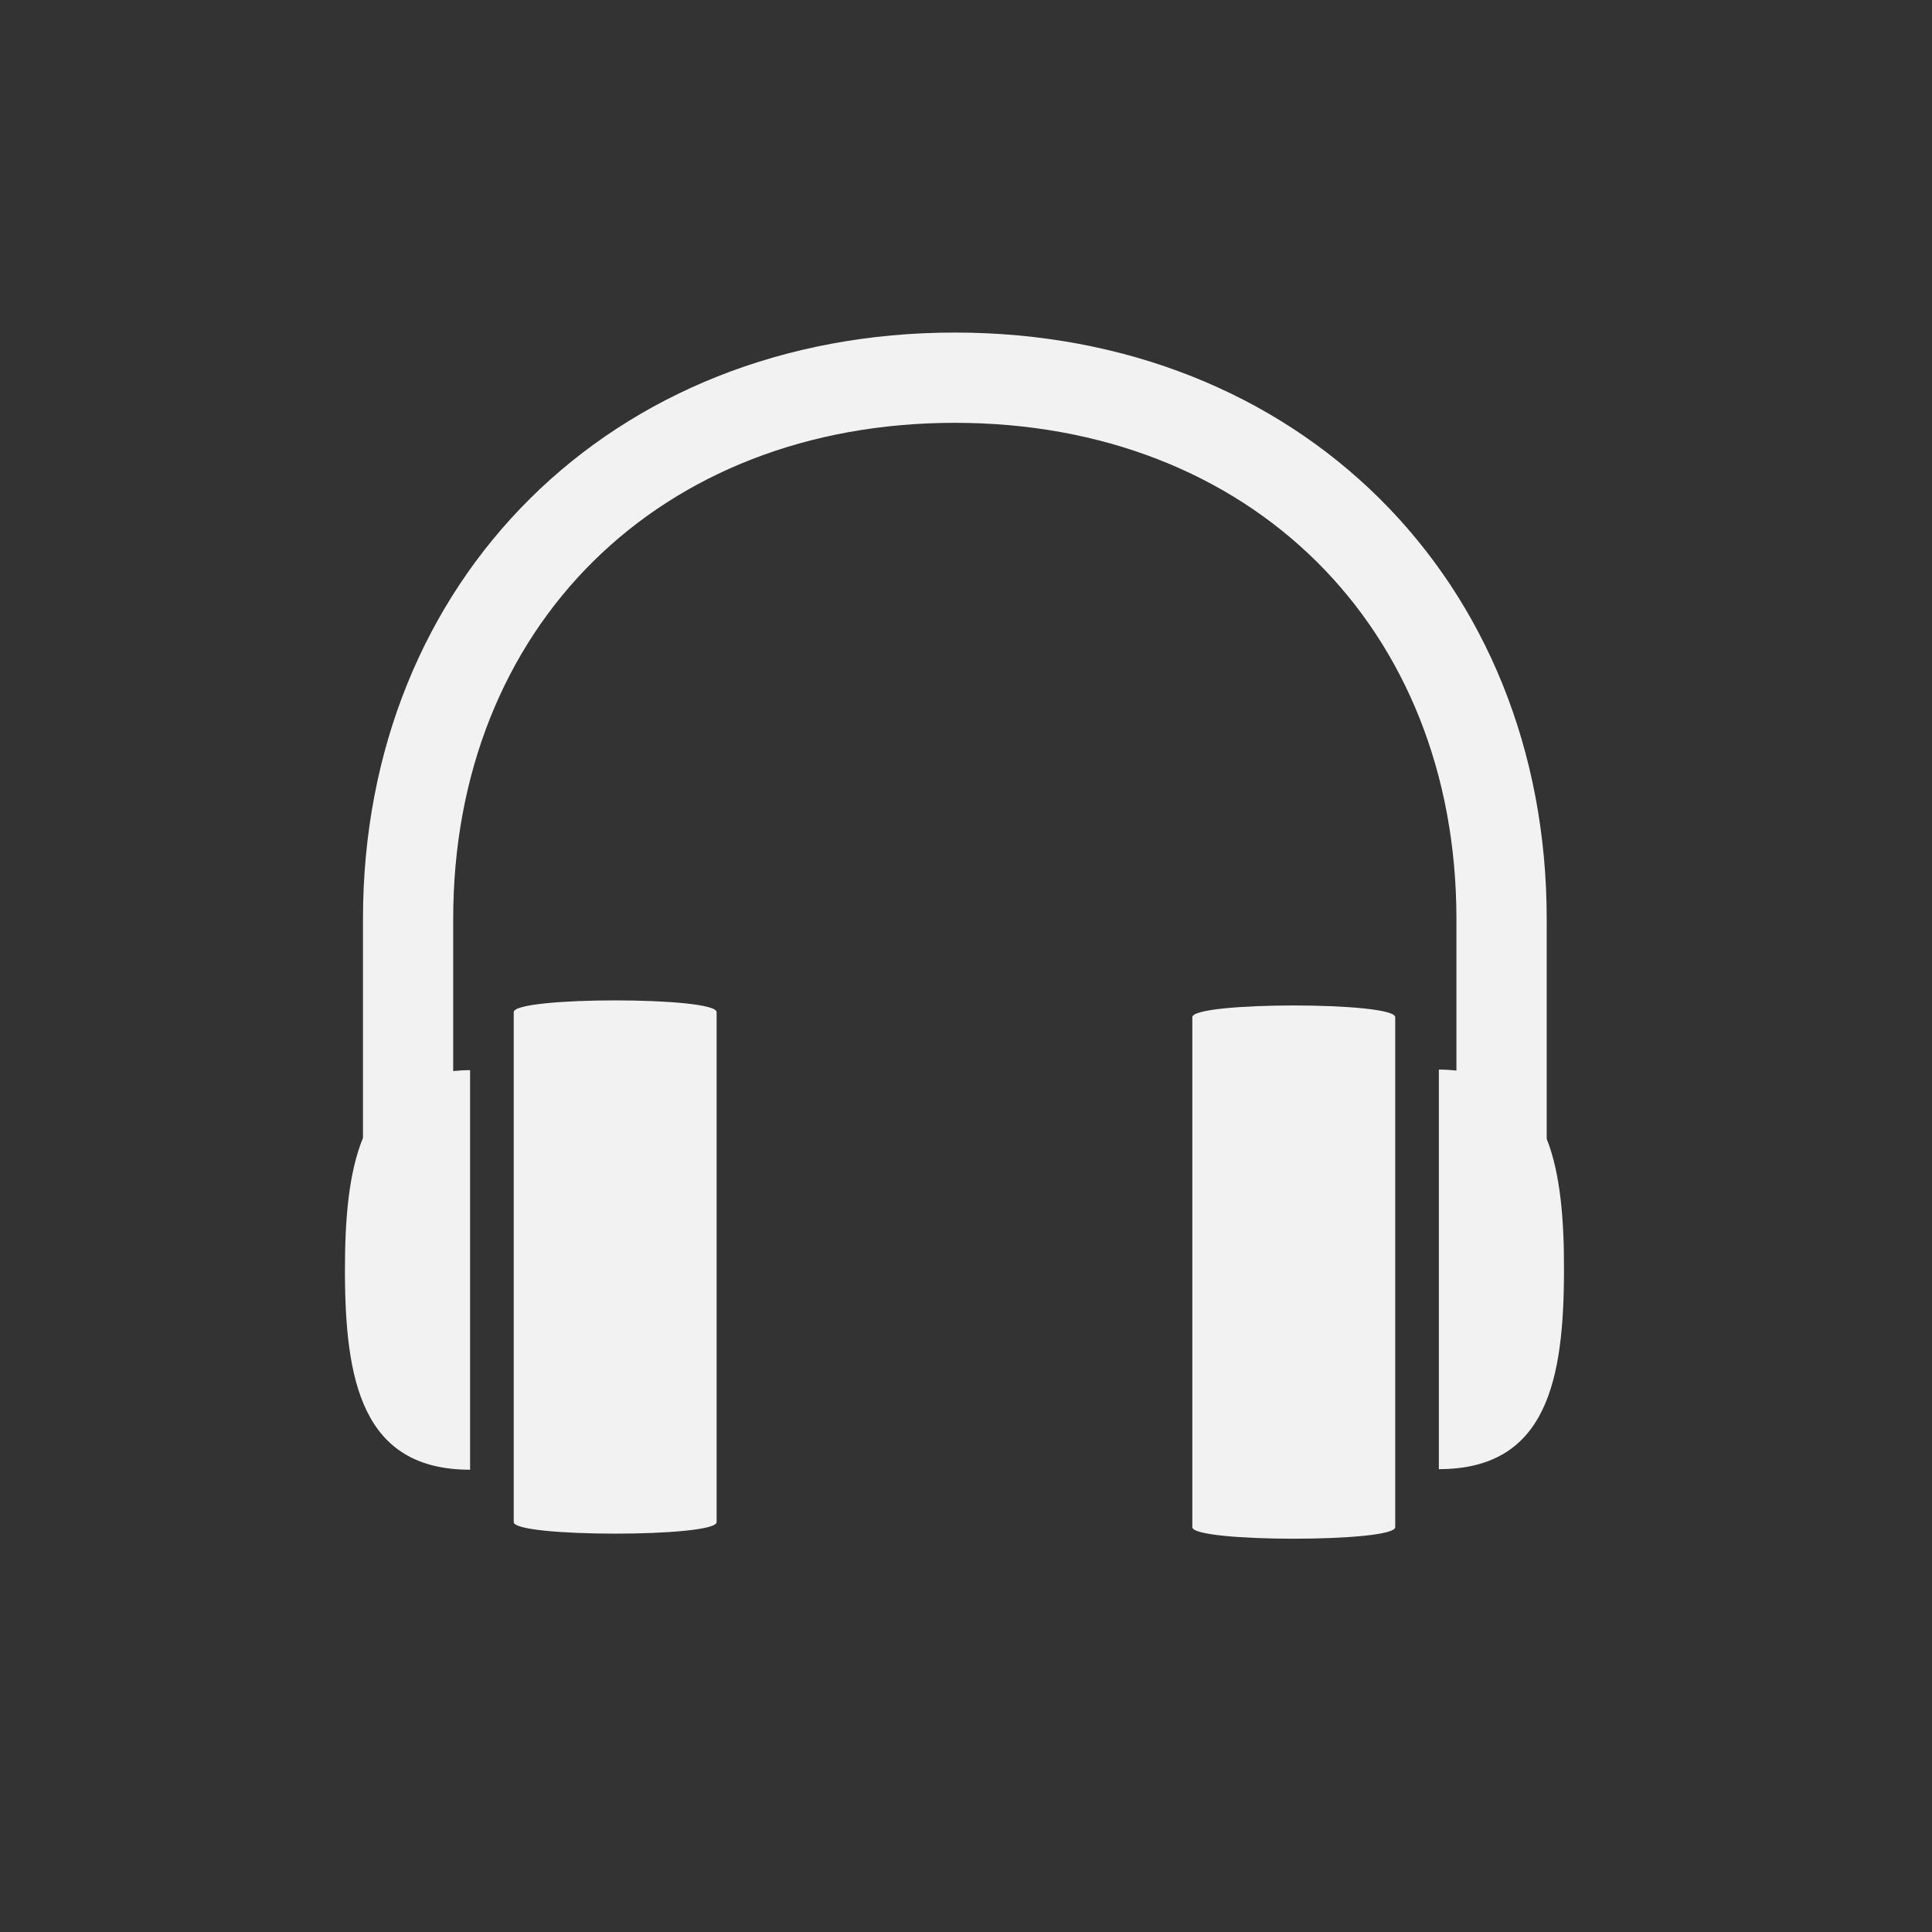 <?xml version="1.0" encoding="UTF-8" standalone="no"?>
<!-- Created with Inkscape (http://www.inkscape.org/) -->

<svg
   xmlns:dc="http://purl.org/dc/elements/1.1/"
   xmlns:cc="http://creativecommons.org/ns#"
   xmlns:rdf="http://www.w3.org/1999/02/22-rdf-syntax-ns#"
   xmlns:svg="http://www.w3.org/2000/svg"
   xmlns="http://www.w3.org/2000/svg"
   xmlns:sodipodi="http://sodipodi.sourceforge.net/DTD/sodipodi-0.dtd"
   xmlns:inkscape="http://www.inkscape.org/namespaces/inkscape"
   id="svg3529"
   height="48"
   width="48"
   version="1.1"
   inkscape:version="0.48.4 r9939"
   sodipodi:docname="media-album-cover-manager-amarok.svg">
  <rect width="100%" height="100%" fill="#333333" stroke="none"/>
  <defs
     id="defs12" />
  <sodipodi:namedview
     pagecolor="#ffffff"
     bordercolor="#666666"
     borderopacity="1"
     objecttolerance="10"
     gridtolerance="10"
     guidetolerance="10"
     inkscape:pageopacity="0"
     inkscape:pageshadow="2"
     inkscape:window-width="640"
     inkscape:window-height="480"
     id="namedview10"
     showgrid="false"
     inkscape:zoom="4.9166667"
     inkscape:cx="24"
     inkscape:cy="24"
     inkscape:window-x="0"
     inkscape:window-y="30"
     inkscape:window-maximized="0"
     inkscape:current-layer="svg3529" />
  <g
     style="fill:#f2f2f2"
     id="g302"
     transform="matrix(0.389,0,0,0.389,-236.92,-646.064)">
    <path
       inkscape:connector-curvature="0"
       d="m 685.2,1725.8 v 32.571 c 0,0.983 12.959,0.983 12.959,0 V 1725.8 c 0,-1 -12.96,-1 -12.96,0 z m 22.634,7.781 v -14.051 c 0,-21.704 -15.898,-37.457 -37.801,-37.457 -21.905,0 -37.802,15.753 -37.802,37.457 v 13.978 c -0.916,2.25 -1.152,5.195 -1.152,8.433 0,7.048 1.077,12.761 7.993,12.761 v -25.52 c -0.378,0 -0.734,0.023 -1.079,0.057 v -9.708 c 0,-18.661 13.176,-31.693 32.04,-31.693 18.861,0 32.035,13.032 32.035,31.693 v 9.675 c -0.357,-0.037 -0.729,-0.061 -1.122,-0.061 v 25.52 c 6.915,0 7.991,-5.713 7.991,-12.758 0.01,-3.1 -0.22,-6.1 -1.09,-8.3 z m -65.975,-8.105 v 32.571 c 0,0.983 12.959,0.983 12.959,0 v -32.571 c 0,-1 -12.96,-1 -12.96,0 z"
       style="fill:#f2f2f2"
       id="path304" />
  </g>
</svg>
